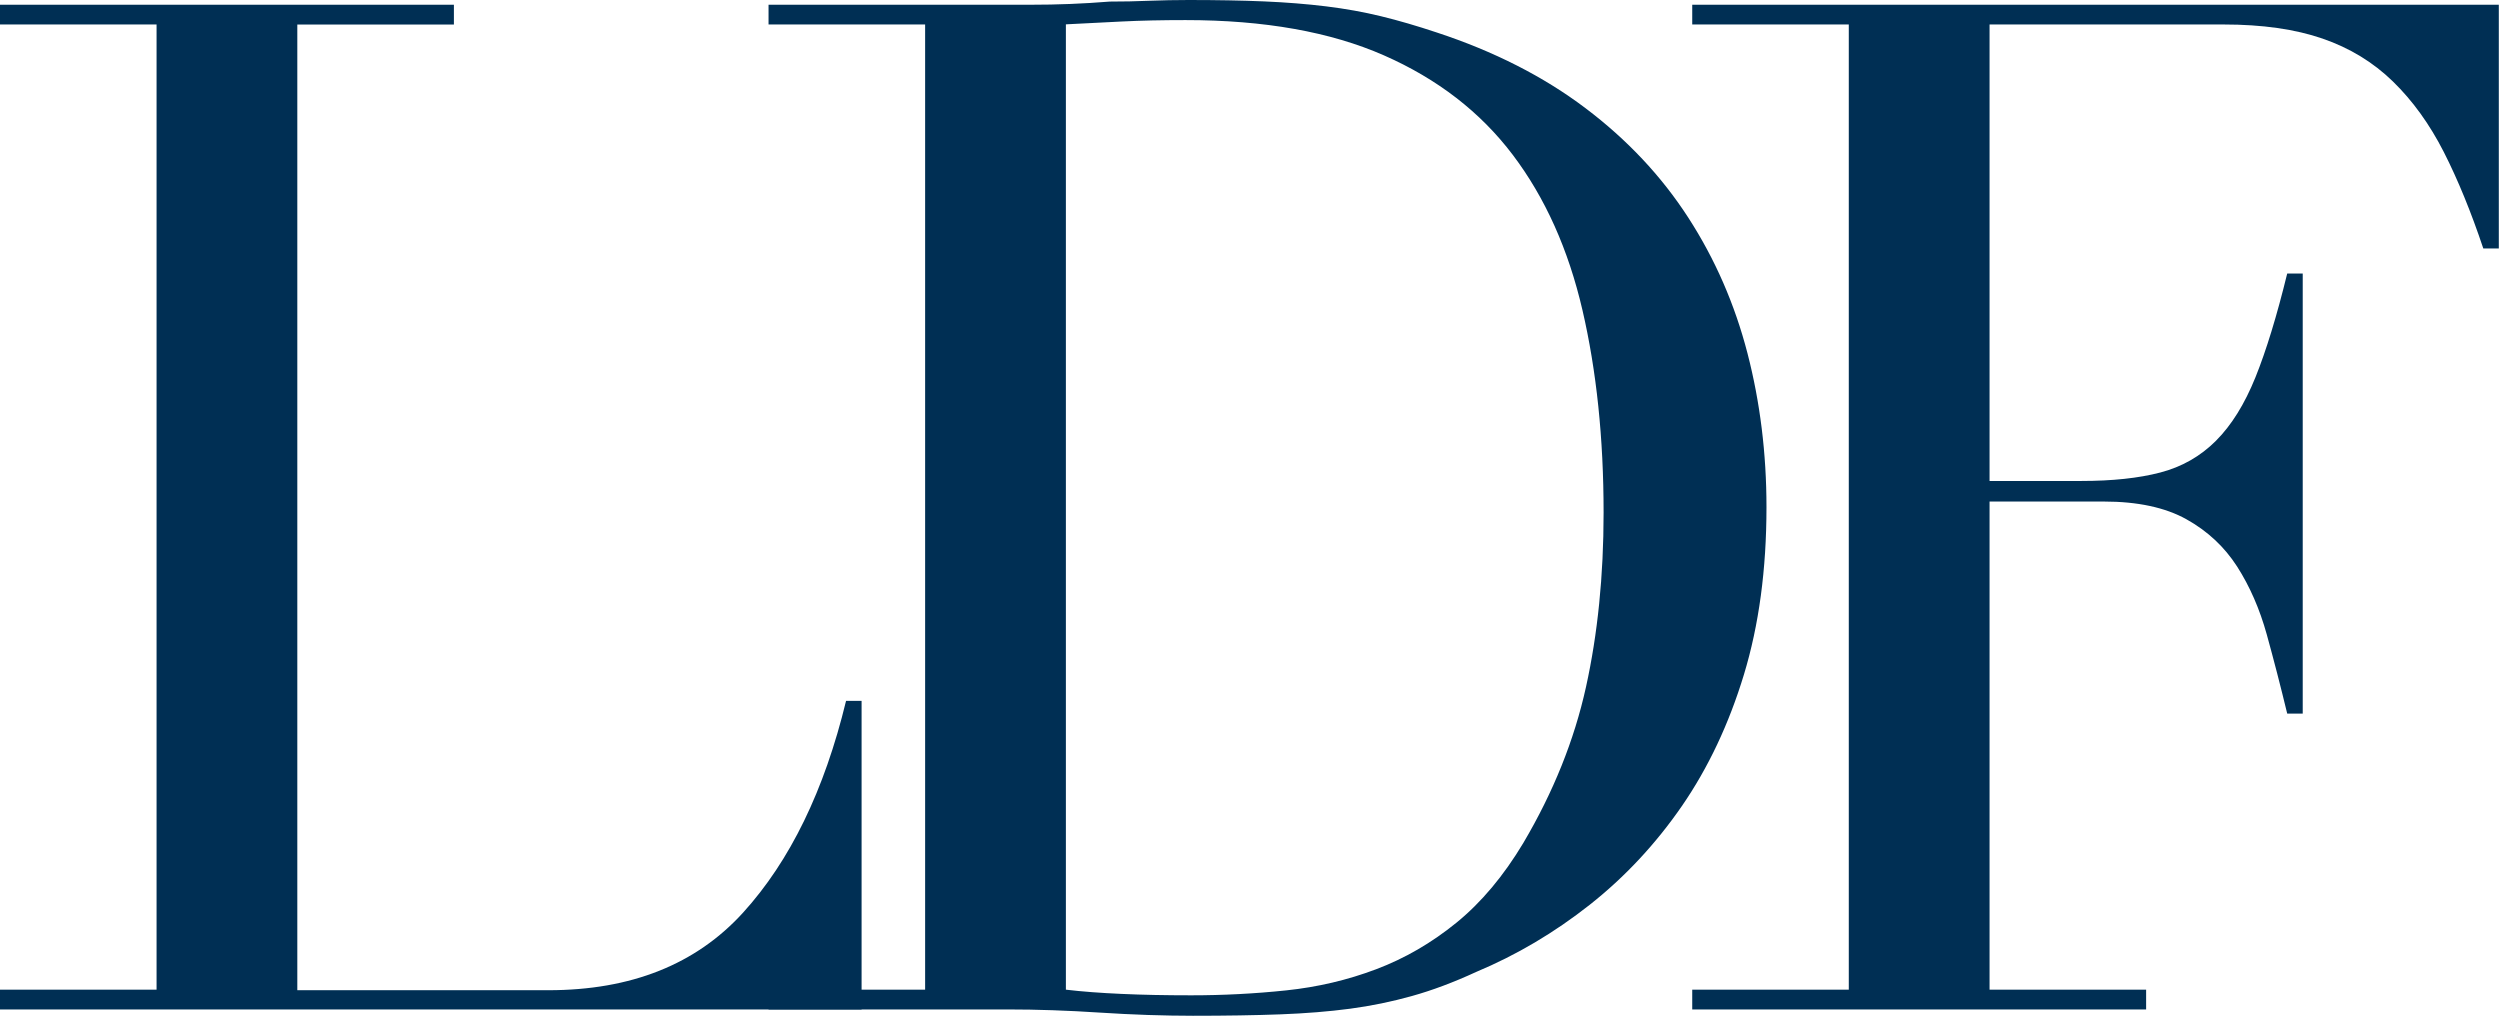 <svg xmlns="http://www.w3.org/2000/svg" width="198" height="81" viewBox="0 0 198 81">
  <g fill="#002F54" fill-rule="evenodd">
    <path d="M0,78.382 L12.4,78.382 L12.4,1.94 L0,1.94 L0,0.375 L35.949,0.375 L35.949,1.942 L23.547,1.942 L23.547,78.425 L43.435,78.425 C49.989,78.425 55.128,76.377 58.853,72.278 C62.575,68.18 65.293,62.592 67.007,55.511 L68.238,55.511 L68.238,79.948 L0,79.948 L0,78.382 Z"/>
    <path d="M84.418,78.382 C85.681,78.532 87.148,78.643 88.821,78.717 C90.492,78.794 92.332,78.829 94.34,78.829 C96.865,78.829 99.375,78.701 101.863,78.439 C104.353,78.179 106.732,77.619 109,76.761 C111.266,75.904 113.386,74.676 115.355,73.073 C117.322,71.47 119.088,69.367 120.65,66.758 C123.027,62.734 124.682,58.618 125.611,54.408 C126.539,50.198 127.005,45.594 127.005,40.602 C127.005,34.716 126.446,29.37 125.331,24.563 C124.216,19.758 122.378,15.659 119.814,12.268 C117.25,8.877 113.849,6.251 109.615,4.388 C105.377,2.523 100.138,1.591 93.895,1.591 C92.036,1.591 90.343,1.628 88.821,1.704 C87.296,1.777 85.829,1.854 84.418,1.928 L84.418,78.382 Z M60.869,78.382 L73.27,78.382 L73.27,1.94 L60.869,1.94 L60.869,0.375 L81.641,0.375 C82.683,0.375 83.726,0.356 84.766,0.314 C85.807,0.272 86.851,0.209 87.892,0.125 C88.933,0.125 89.976,0.106 91.017,0.061 C92.058,0.021 93.103,-0 94.143,-0 C96.374,-0 98.364,0.037 100.114,0.111 C101.861,0.186 103.498,0.316 105.025,0.503 C106.551,0.69 108.001,0.951 109.379,1.287 C110.754,1.622 112.225,2.051 113.789,2.572 C118.324,4.064 122.251,6.061 125.561,8.56 C128.873,11.058 131.587,13.95 133.709,17.232 C135.832,20.513 137.393,24.094 138.399,27.973 C139.402,31.851 139.905,35.917 139.905,40.167 C139.905,45.092 139.309,49.511 138.119,53.427 C136.929,57.343 135.291,60.811 133.209,63.833 C131.124,66.854 128.687,69.464 125.897,71.666 C123.106,73.866 120.112,75.637 116.912,76.978 C115.127,77.801 113.433,78.436 111.834,78.882 C110.233,79.331 108.597,79.668 106.923,79.891 C105.248,80.112 103.406,80.263 101.398,80.337 C99.388,80.412 97.08,80.449 94.478,80.449 C93.362,80.449 92.17,80.427 90.907,80.386 C89.639,80.343 88.373,80.28 87.11,80.198 C85.845,80.114 84.598,80.053 83.372,80.01 C82.141,79.967 80.973,79.948 79.856,79.948 L60.869,79.948 L60.869,78.382 L60.869,78.382 Z"/>
    <path d="M134.025,78.382 L146.424,78.382 L146.424,1.94 L134.025,1.94 L134.025,0.375 L197.906,0.375 L197.906,19.681 L196.678,19.681 C195.708,16.78 194.664,14.232 193.548,12.037 C192.43,9.844 191.09,7.984 189.526,6.459 C187.962,4.934 186.1,3.798 183.939,3.054 C181.779,2.311 179.172,1.939 176.119,1.939 L157.573,1.939 L157.573,38.093 L164.836,38.093 C167.293,38.093 169.377,37.872 171.092,37.424 C172.803,36.977 174.277,36.138 175.505,34.908 C176.735,33.678 177.775,32.002 178.633,29.879 C179.489,27.755 180.327,25.017 181.147,21.663 L182.376,21.663 L182.376,56.516 L181.147,56.516 C180.624,54.35 180.084,52.261 179.527,50.246 C178.967,48.234 178.186,46.442 177.181,44.872 C176.174,43.306 174.833,42.054 173.158,41.122 C171.484,40.191 169.303,39.722 166.621,39.722 L157.573,39.722 L157.573,78.382 L169.973,78.382 L169.973,79.948 L134.025,79.948 L134.025,78.382"/>
  </g>
</svg>
